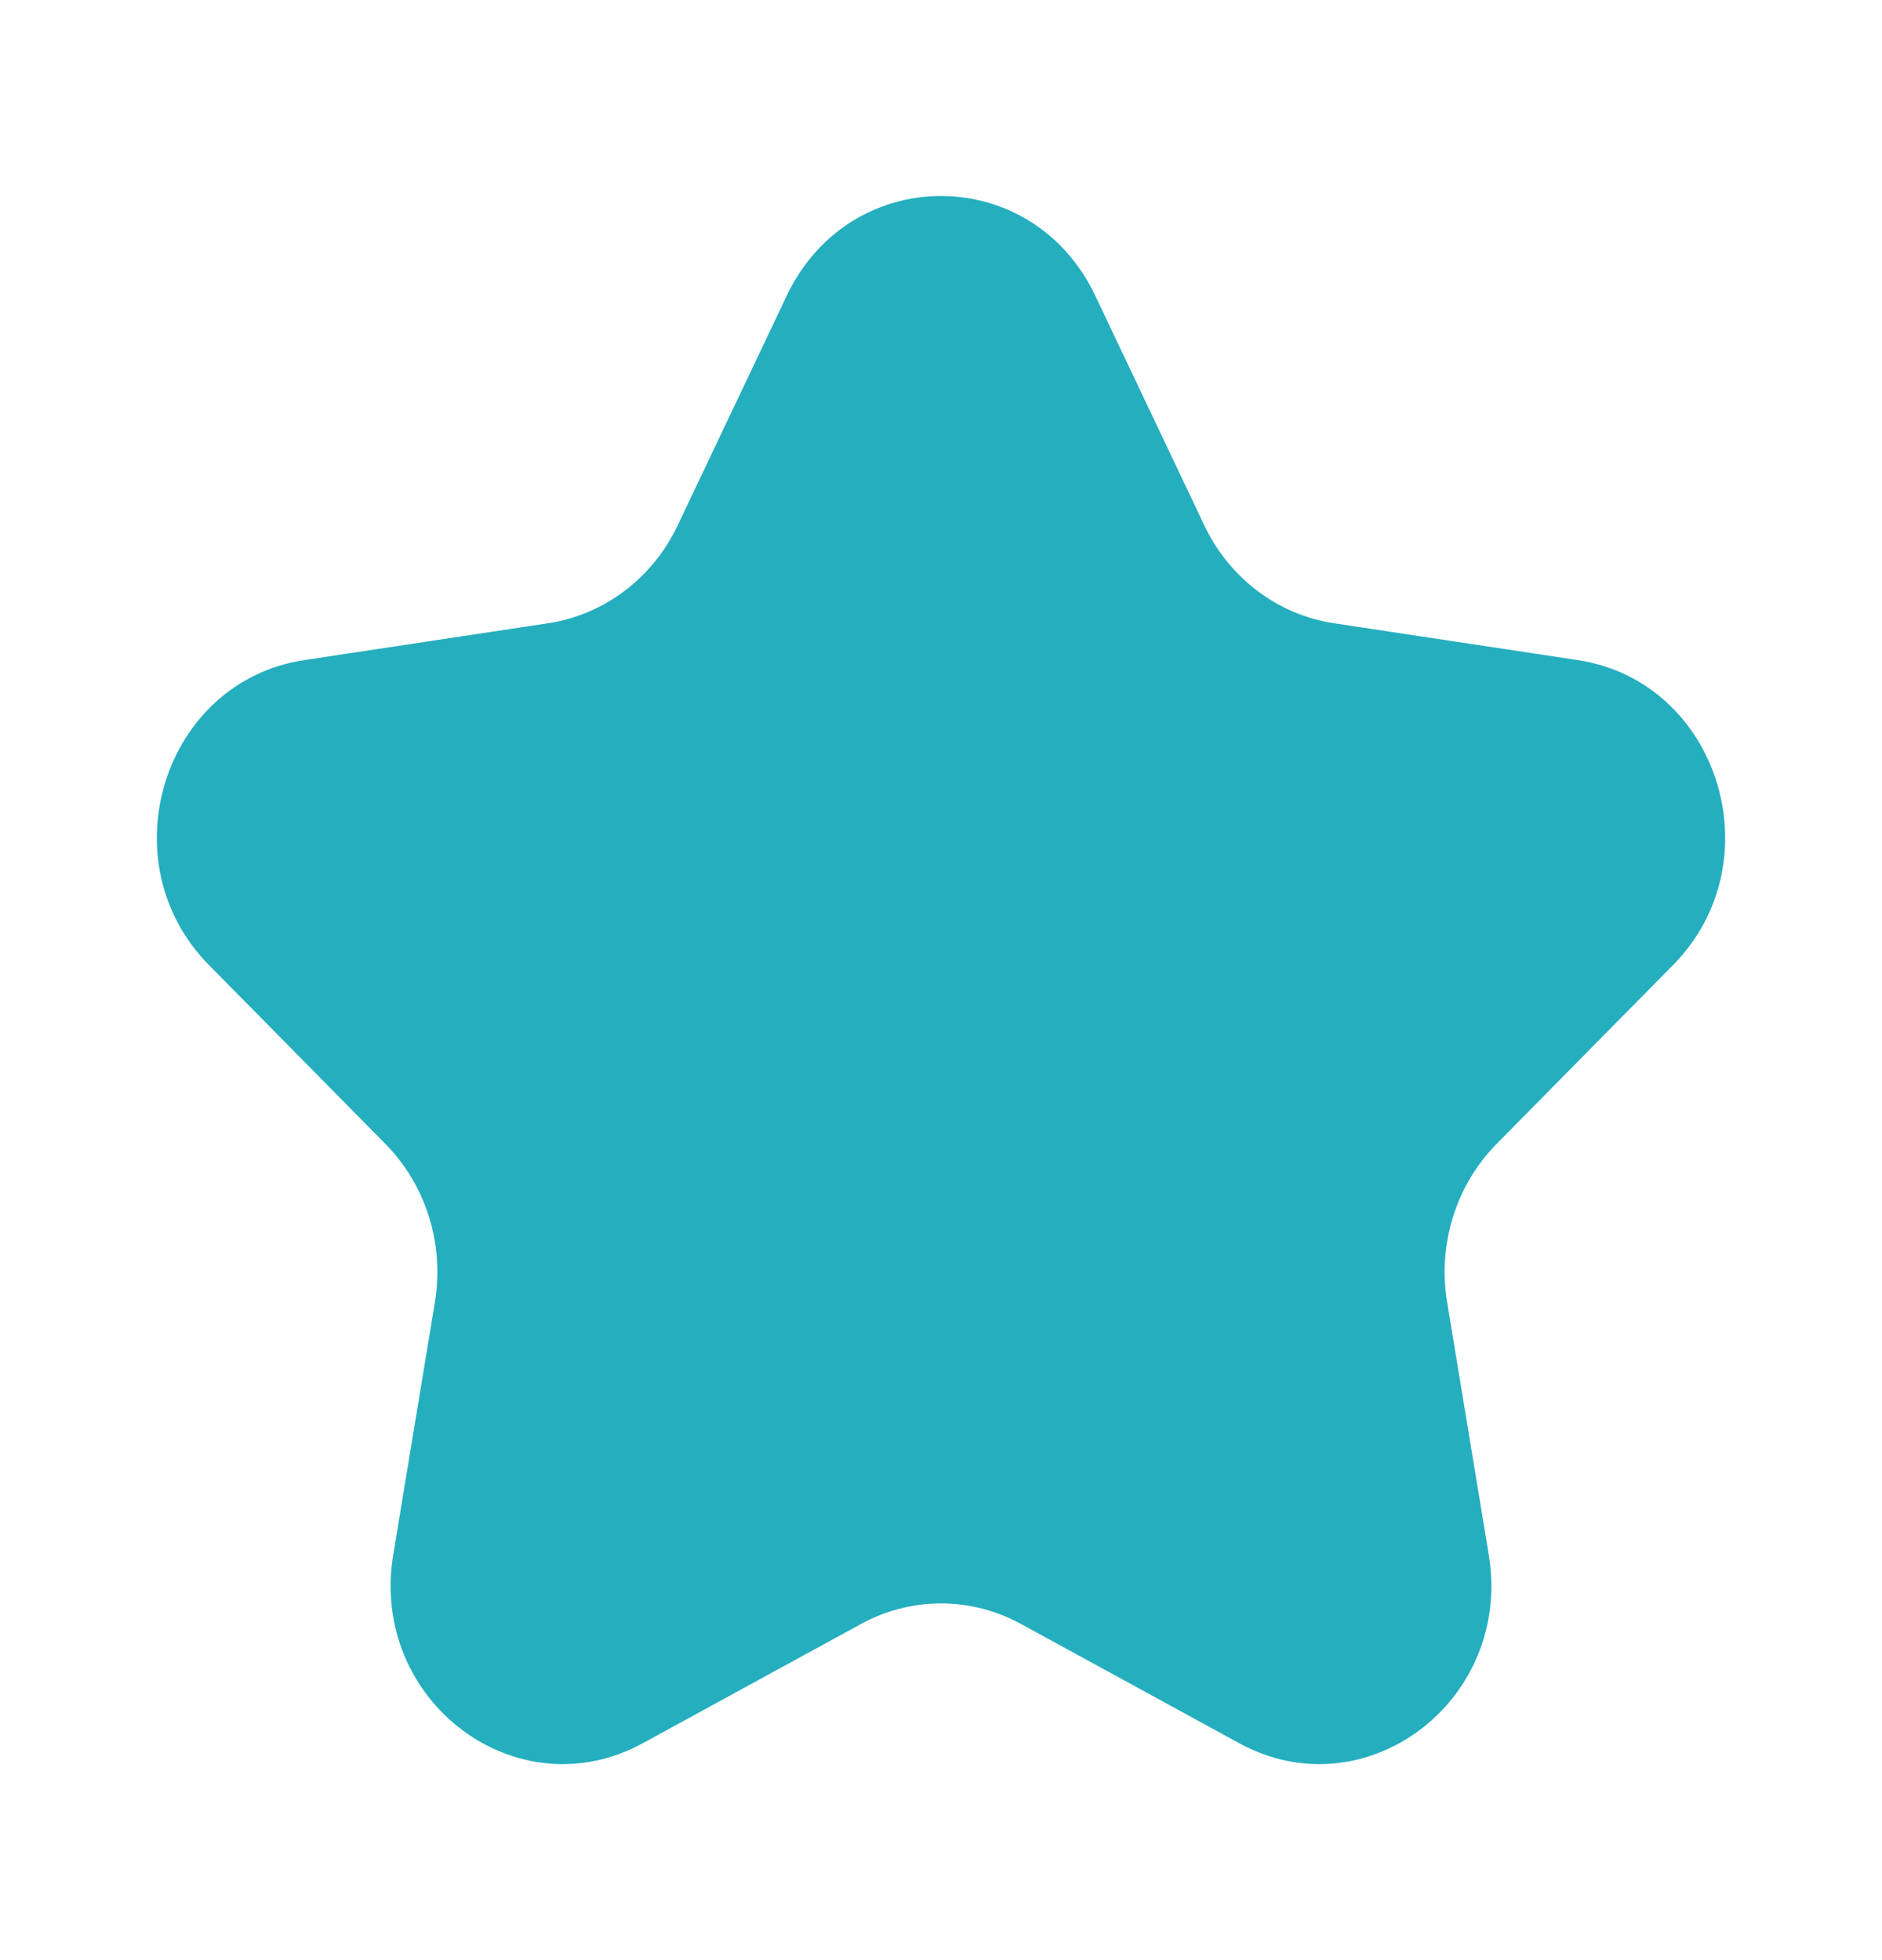<svg width="24" height="25" viewBox="0 0 24 25" fill="none" xmlns="http://www.w3.org/2000/svg">
<path d="M10.033 3.771C10.838 2.076 13.162 2.076 13.967 3.771L15.358 6.701C15.677 7.374 16.295 7.841 17.01 7.949L20.119 8.419C21.919 8.691 22.637 10.989 21.335 12.309L19.085 14.59C18.568 15.114 18.332 15.868 18.454 16.608L18.985 19.828C19.293 21.692 17.412 23.113 15.802 22.233L13.021 20.713C12.382 20.363 11.618 20.363 10.979 20.713L8.198 22.233C6.588 23.113 4.707 21.692 5.015 19.829L5.546 16.608C5.668 15.868 5.432 15.114 4.915 14.59L2.665 12.309C1.363 10.989 2.081 8.691 3.881 8.419L6.99 7.949C7.705 7.841 8.323 7.374 8.642 6.701L10.033 3.771Z" fill="#25AEBE"/>
</svg>

